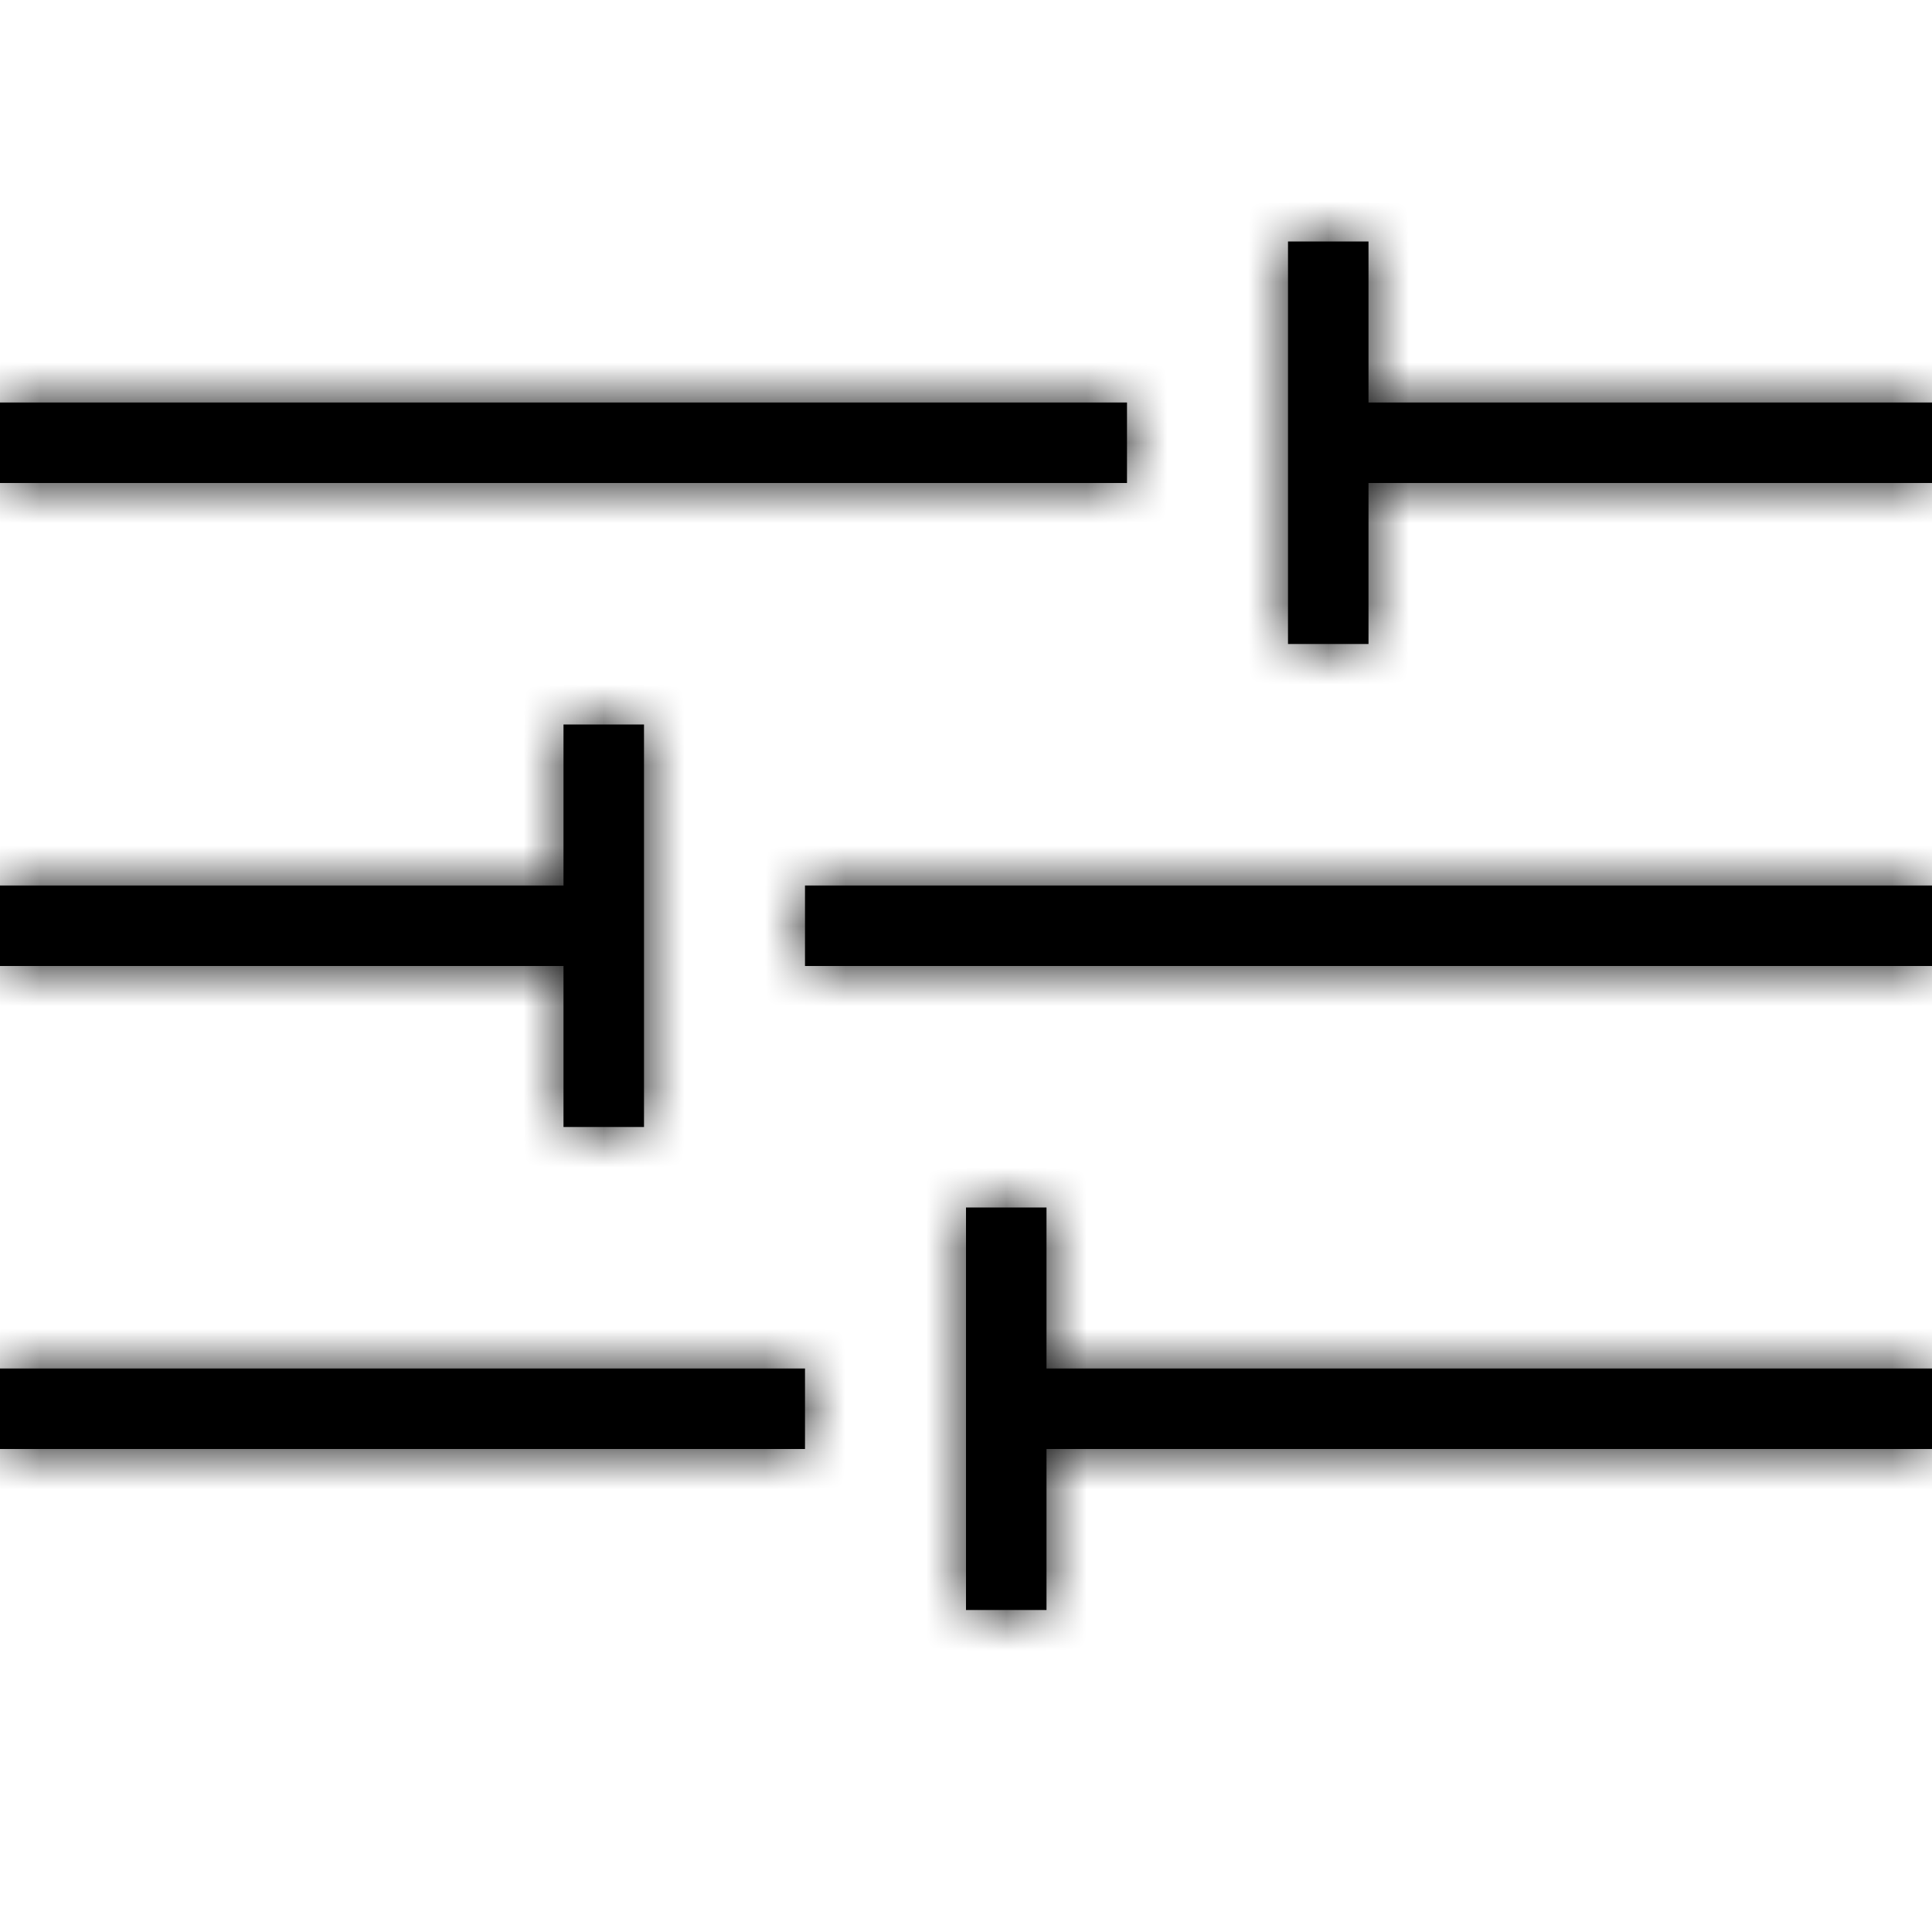 <?xml version="1.0" encoding="UTF-8"?>
<svg width="24px" height="24px" viewBox="0 0 24 24" version="1.1" xmlns="http://www.w3.org/2000/svg" xmlns:xlink="http://www.w3.org/1999/xlink">
    <!-- Generator: sketchtool 54.1 (76490) - https://sketchapp.com -->
    <title>a3ad9f86-ee29-433a-b7eb-1a0e7f4488c3@1.00x</title>
    <desc>Created with sketchtool.</desc>
    <defs>
        <path d="M17,6 L17,8 L16,8 L16,3 L17,3 L17,5 L24,5 L24,6 L17,6 Z M0,5 L14,5 L14,6 L0,6 L0,5 Z M13,18 L13,20 L12,20 L12,15 L13,15 L13,17 L24,17 L24,18 L13,18 Z M0,17 L10,17 L10,18 L0,18 L0,17 Z M7,12 L0,12 L0,11 L7,11 L7,9 L8,9 L8,14 L7,14 L7,12 Z M24,11 L24,12 L10,12 L10,11 L24,11 Z" id="path-1"></path>
    </defs>
    <g id="Symbols" stroke="none" stroke-width="1" fill="none" fill-rule="evenodd">
        <g id="Icons-/-General-/-24-/-Filter">
            <mask id="mask-2" fill="white">
                <use xlink:href="#path-1"></use>
            </mask>
            <use id="Shape" fill="#000000" xlink:href="#path-1"></use>
            <g id="Colors-/-Black" mask="url(#mask-2)" fill="#000000">
                <rect id="Rectangle" x="0" y="0" width="24" height="24"></rect>
            </g>
        </g>
    </g>
</svg>